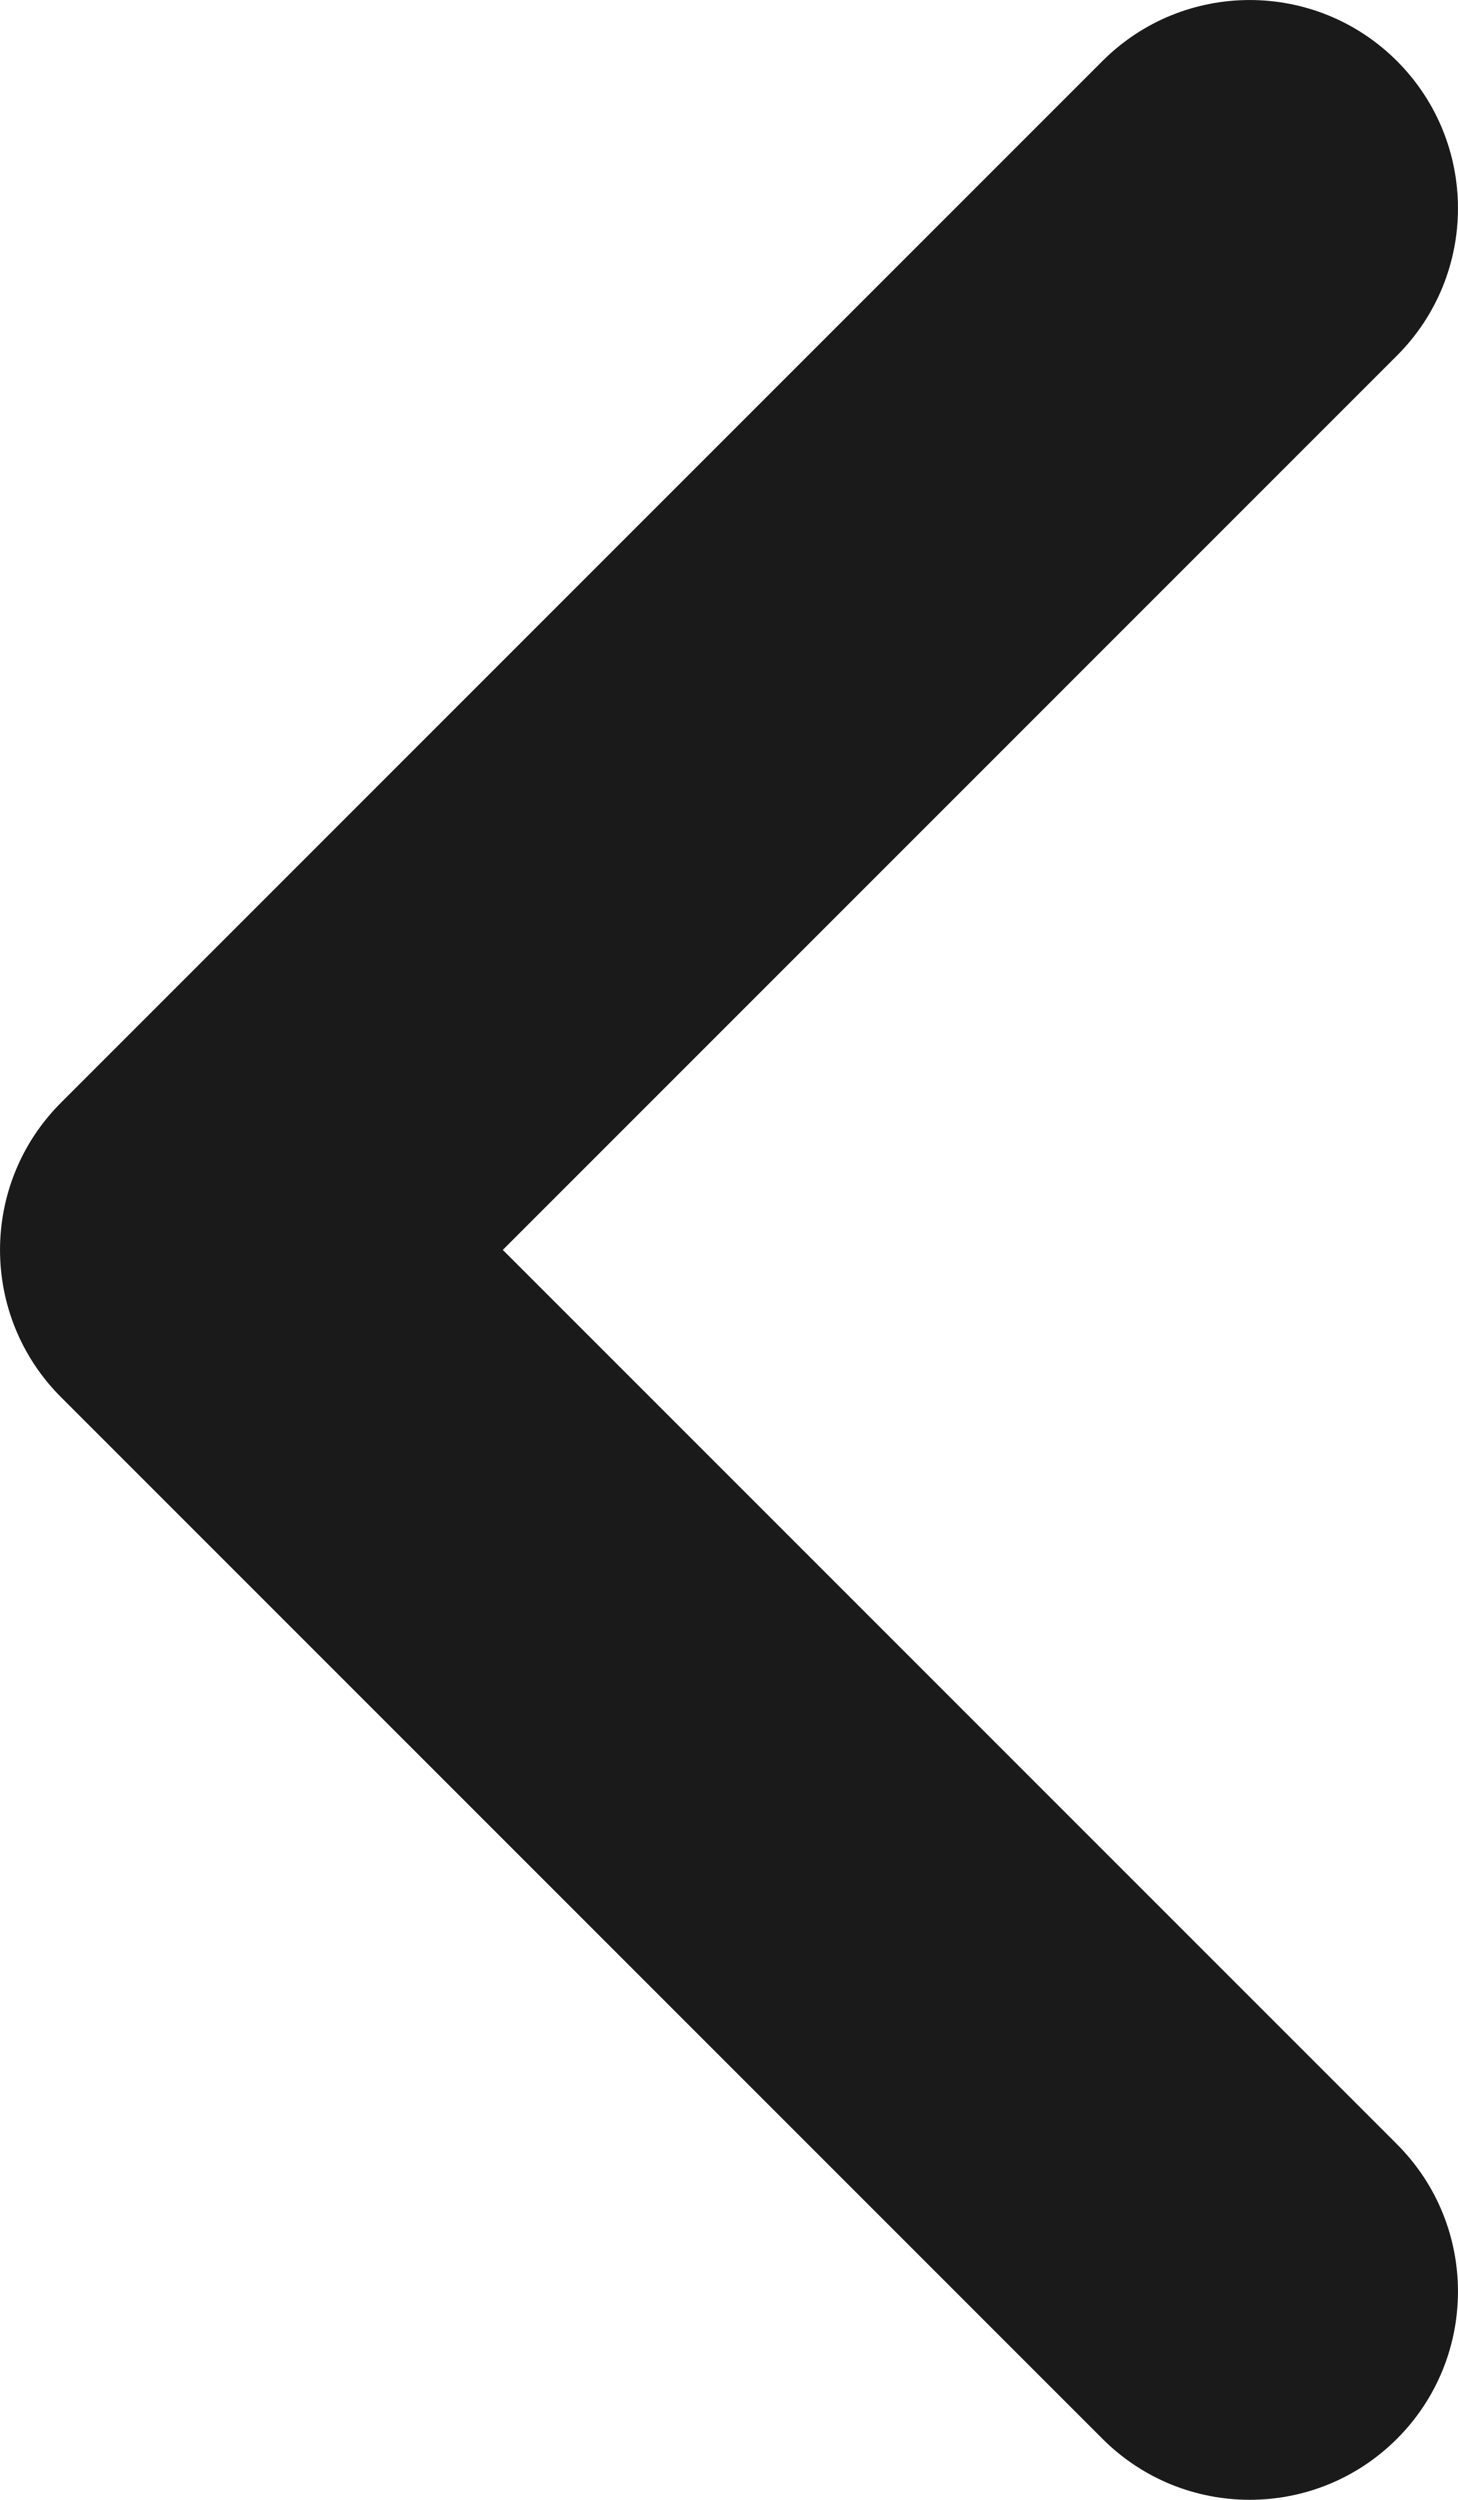 <svg width="14" height="24" viewBox="0 0 14 24" fill="none" xmlns="http://www.w3.org/2000/svg">
<path fill-rule="evenodd" clip-rule="evenodd" d="M13.414 20.586C14.195 21.367 14.195 22.633 13.414 23.414C12.633 24.195 11.367 24.195 10.586 23.414L0.586 13.414C-0.195 12.633 -0.195 11.367 0.586 10.586L10.586 0.586C11.367 -0.195 12.633 -0.195 13.414 0.586C14.195 1.367 14.195 2.633 13.414 3.414L4.828 12L13.414 20.586Z" fill="#1A1A1A"/>
</svg>
